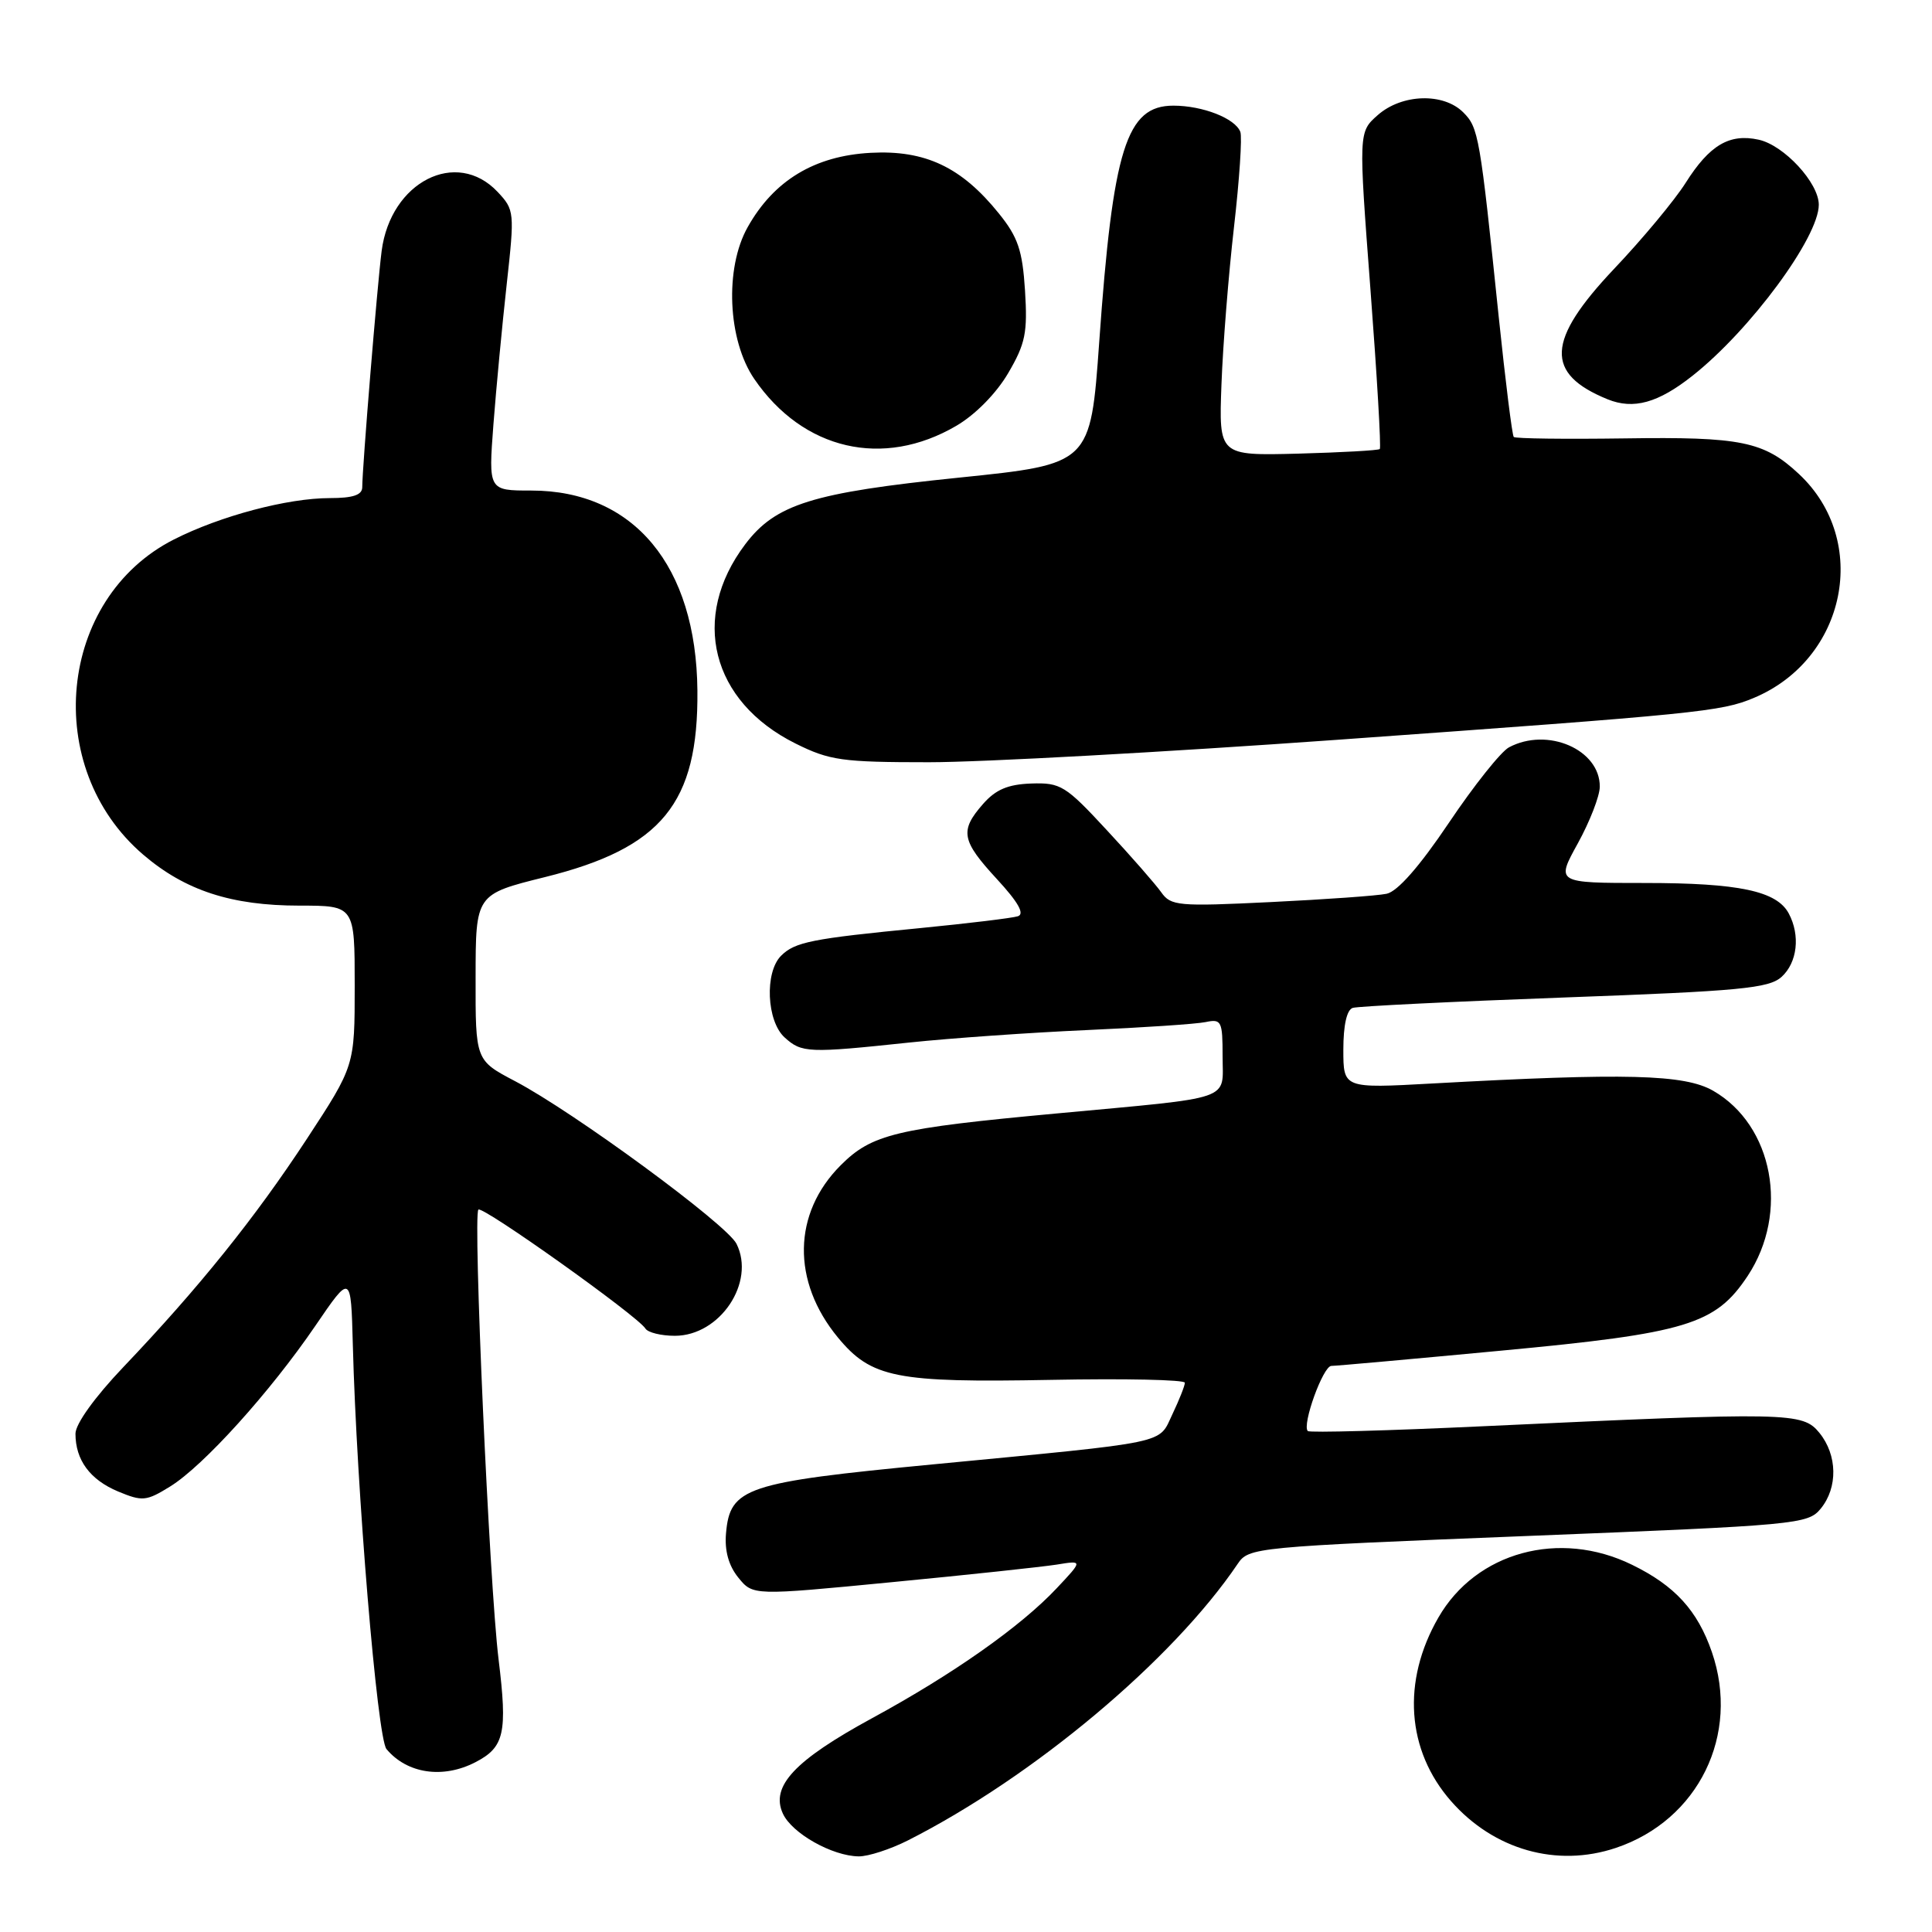 <?xml version="1.0" encoding="UTF-8" standalone="no"?>
<!DOCTYPE svg PUBLIC "-//W3C//DTD SVG 1.1//EN" "http://www.w3.org/Graphics/SVG/1.1/DTD/svg11.dtd" >
<svg xmlns="http://www.w3.org/2000/svg" xmlns:xlink="http://www.w3.org/1999/xlink" version="1.1" viewBox="0 0 256 256">
 <g >
 <path fill="currentColor"
d=" M 120.29 243.87 C 136.95 235.43 155.37 219.99 164.00 207.22 C 165.47 205.04 166.19 204.97 202.50 203.52 C 238.16 202.10 239.56 201.97 241.25 199.91 C 243.55 197.11 243.47 192.80 241.08 189.86 C 238.85 187.13 237.21 187.09 196.61 188.98 C 184.02 189.57 173.52 189.86 173.29 189.62 C 172.49 188.82 175.31 181.00 176.41 180.99 C 177.01 180.99 187.13 180.08 198.90 178.97 C 223.52 176.66 227.31 175.51 231.58 169.06 C 237.12 160.68 234.96 149.11 227.00 144.53 C 223.20 142.35 215.46 142.15 189.75 143.57 C 178.00 144.22 178.00 144.22 178.00 139.08 C 178.00 135.84 178.46 133.79 179.25 133.55 C 179.94 133.33 192.57 132.71 207.32 132.17 C 230.58 131.32 234.39 130.96 236.07 129.44 C 238.16 127.54 238.57 123.94 237.02 121.04 C 235.43 118.06 230.41 117.00 217.94 117.00 C 206.17 117.00 206.17 117.00 209.07 111.75 C 210.66 108.86 211.97 105.49 211.98 104.25 C 212.02 99.32 205.05 96.30 199.94 99.03 C 198.88 99.60 195.30 104.09 191.99 109.02 C 188.08 114.83 185.18 118.13 183.73 118.43 C 182.51 118.69 175.59 119.18 168.37 119.53 C 156.11 120.13 155.14 120.04 153.87 118.23 C 153.11 117.16 149.87 113.45 146.65 109.99 C 141.19 104.09 140.54 103.69 136.65 103.82 C 133.55 103.93 131.93 104.62 130.25 106.54 C 127.14 110.09 127.39 111.38 132.12 116.51 C 134.94 119.57 135.80 121.11 134.87 121.41 C 134.11 121.65 128.32 122.35 122.00 122.97 C 107.49 124.38 105.33 124.82 103.49 126.65 C 101.30 128.85 101.58 135.31 103.97 137.47 C 106.24 139.53 107.10 139.56 120.50 138.14 C 126.00 137.56 136.57 136.82 144.00 136.49 C 151.43 136.16 158.51 135.69 159.75 135.43 C 161.85 134.99 162.00 135.30 162.00 139.96 C 162.00 145.95 163.81 145.32 140.00 147.54 C 118.71 149.51 115.52 150.28 111.40 154.40 C 105.03 160.77 104.88 169.78 111.03 177.23 C 115.45 182.58 118.72 183.23 139.26 182.84 C 149.02 182.65 157.00 182.82 157.00 183.22 C 157.00 183.61 156.26 185.48 155.36 187.37 C 153.44 191.40 155.43 190.98 123.50 194.05 C 98.80 196.42 96.72 197.11 96.20 203.18 C 96.00 205.48 96.55 207.46 97.83 209.04 C 99.77 211.43 99.77 211.43 118.13 209.65 C 128.24 208.68 138.07 207.62 140.00 207.32 C 143.50 206.75 143.50 206.75 140.00 210.47 C 135.24 215.53 126.28 221.84 115.59 227.65 C 105.30 233.25 102.08 236.68 103.73 240.30 C 104.92 242.92 110.27 245.94 113.79 245.98 C 115.05 245.99 117.97 245.04 120.29 243.87 Z  M 214.10 244.86 C 225.05 241.19 230.61 229.86 226.83 218.90 C 224.93 213.40 221.93 210.11 216.25 207.34 C 206.64 202.63 195.58 205.65 190.59 214.34 C 185.73 222.77 186.37 231.94 192.28 238.67 C 197.94 245.11 206.28 247.48 214.10 244.86 Z  M 62.98 233.51 C 66.84 231.52 67.26 229.64 66.06 219.84 C 64.84 209.87 62.65 161.02 63.39 160.28 C 63.93 159.73 84.49 174.37 85.52 176.04 C 85.85 176.57 87.61 177.00 89.42 177.00 C 95.40 177.00 100.14 169.92 97.59 164.81 C 96.31 162.24 76.08 147.38 68.25 143.26 C 63.00 140.50 63.00 140.50 63.02 129.50 C 63.03 118.50 63.03 118.50 72.21 116.22 C 87.71 112.37 92.55 106.44 92.41 91.50 C 92.26 74.96 83.98 65.00 70.40 65.00 C 64.72 65.00 64.72 65.00 65.38 56.25 C 65.75 51.44 66.54 43.08 67.14 37.68 C 68.20 28.10 68.17 27.81 65.94 25.43 C 60.49 19.64 51.76 24.08 50.57 33.25 C 50.00 37.65 48.00 62.00 48.00 64.55 C 48.00 65.59 46.78 66.00 43.71 66.00 C 38.10 66.00 29.20 68.36 23.05 71.48 C 7.65 79.28 5.47 101.69 18.98 113.25 C 24.53 118.00 30.66 120.00 39.68 120.00 C 47.00 120.00 47.00 120.00 47.00 130.61 C 47.00 141.23 47.00 141.23 40.64 150.94 C 33.77 161.41 26.36 170.63 16.34 181.15 C 12.56 185.12 10.00 188.68 10.00 189.97 C 10.00 193.46 11.92 196.07 15.65 197.63 C 18.87 198.97 19.39 198.92 22.54 196.97 C 26.94 194.26 35.80 184.45 41.79 175.67 C 46.50 168.77 46.50 168.77 46.75 178.14 C 47.25 197.37 49.99 230.29 51.21 231.76 C 53.93 235.02 58.68 235.73 62.98 233.51 Z  M 177.15 98.03 C 225.11 94.59 228.06 94.29 232.36 92.49 C 244.66 87.36 247.84 71.66 238.37 62.81 C 233.74 58.48 230.70 57.86 215.25 58.09 C 207.39 58.20 200.79 58.12 200.58 57.90 C 200.37 57.68 199.48 50.53 198.59 42.00 C 196.10 17.96 195.92 16.92 193.89 14.89 C 191.26 12.26 185.76 12.43 182.56 15.25 C 180.01 17.50 180.01 17.50 181.59 38.33 C 182.46 49.79 183.02 59.31 182.83 59.50 C 182.65 59.68 177.78 59.95 172.00 60.11 C 161.50 60.38 161.50 60.38 161.85 50.94 C 162.04 45.75 162.79 36.36 163.51 30.09 C 164.23 23.81 164.61 18.14 164.35 17.47 C 163.66 15.68 159.36 14.00 155.48 14.00 C 149.25 14.00 147.47 19.68 145.65 45.35 C 144.50 61.50 144.50 61.50 127.06 63.29 C 107.64 65.28 102.76 66.80 98.74 72.13 C 91.43 81.81 94.24 92.95 105.39 98.51 C 109.93 100.77 111.56 101.00 123.10 101.00 C 130.08 101.00 154.41 99.66 177.15 98.03 Z  M 126.72 56.42 C 129.24 54.95 132.02 52.12 133.59 49.44 C 135.88 45.53 136.17 44.08 135.82 38.50 C 135.48 33.18 134.89 31.42 132.36 28.29 C 127.40 22.13 122.59 19.86 115.36 20.25 C 107.94 20.65 102.54 23.91 99.07 30.10 C 96.00 35.55 96.42 45.07 99.95 50.22 C 106.41 59.65 117.03 62.10 126.72 56.42 Z  M 224.29 49.77 C 231.95 43.71 241.00 31.44 241.00 27.13 C 241.00 24.23 236.39 19.24 233.03 18.51 C 229.16 17.66 226.52 19.22 223.35 24.24 C 221.91 26.52 217.64 31.66 213.86 35.64 C 204.90 45.12 204.68 49.51 213.02 52.91 C 216.45 54.30 219.71 53.40 224.29 49.77 Z "/>
</g>
</svg>